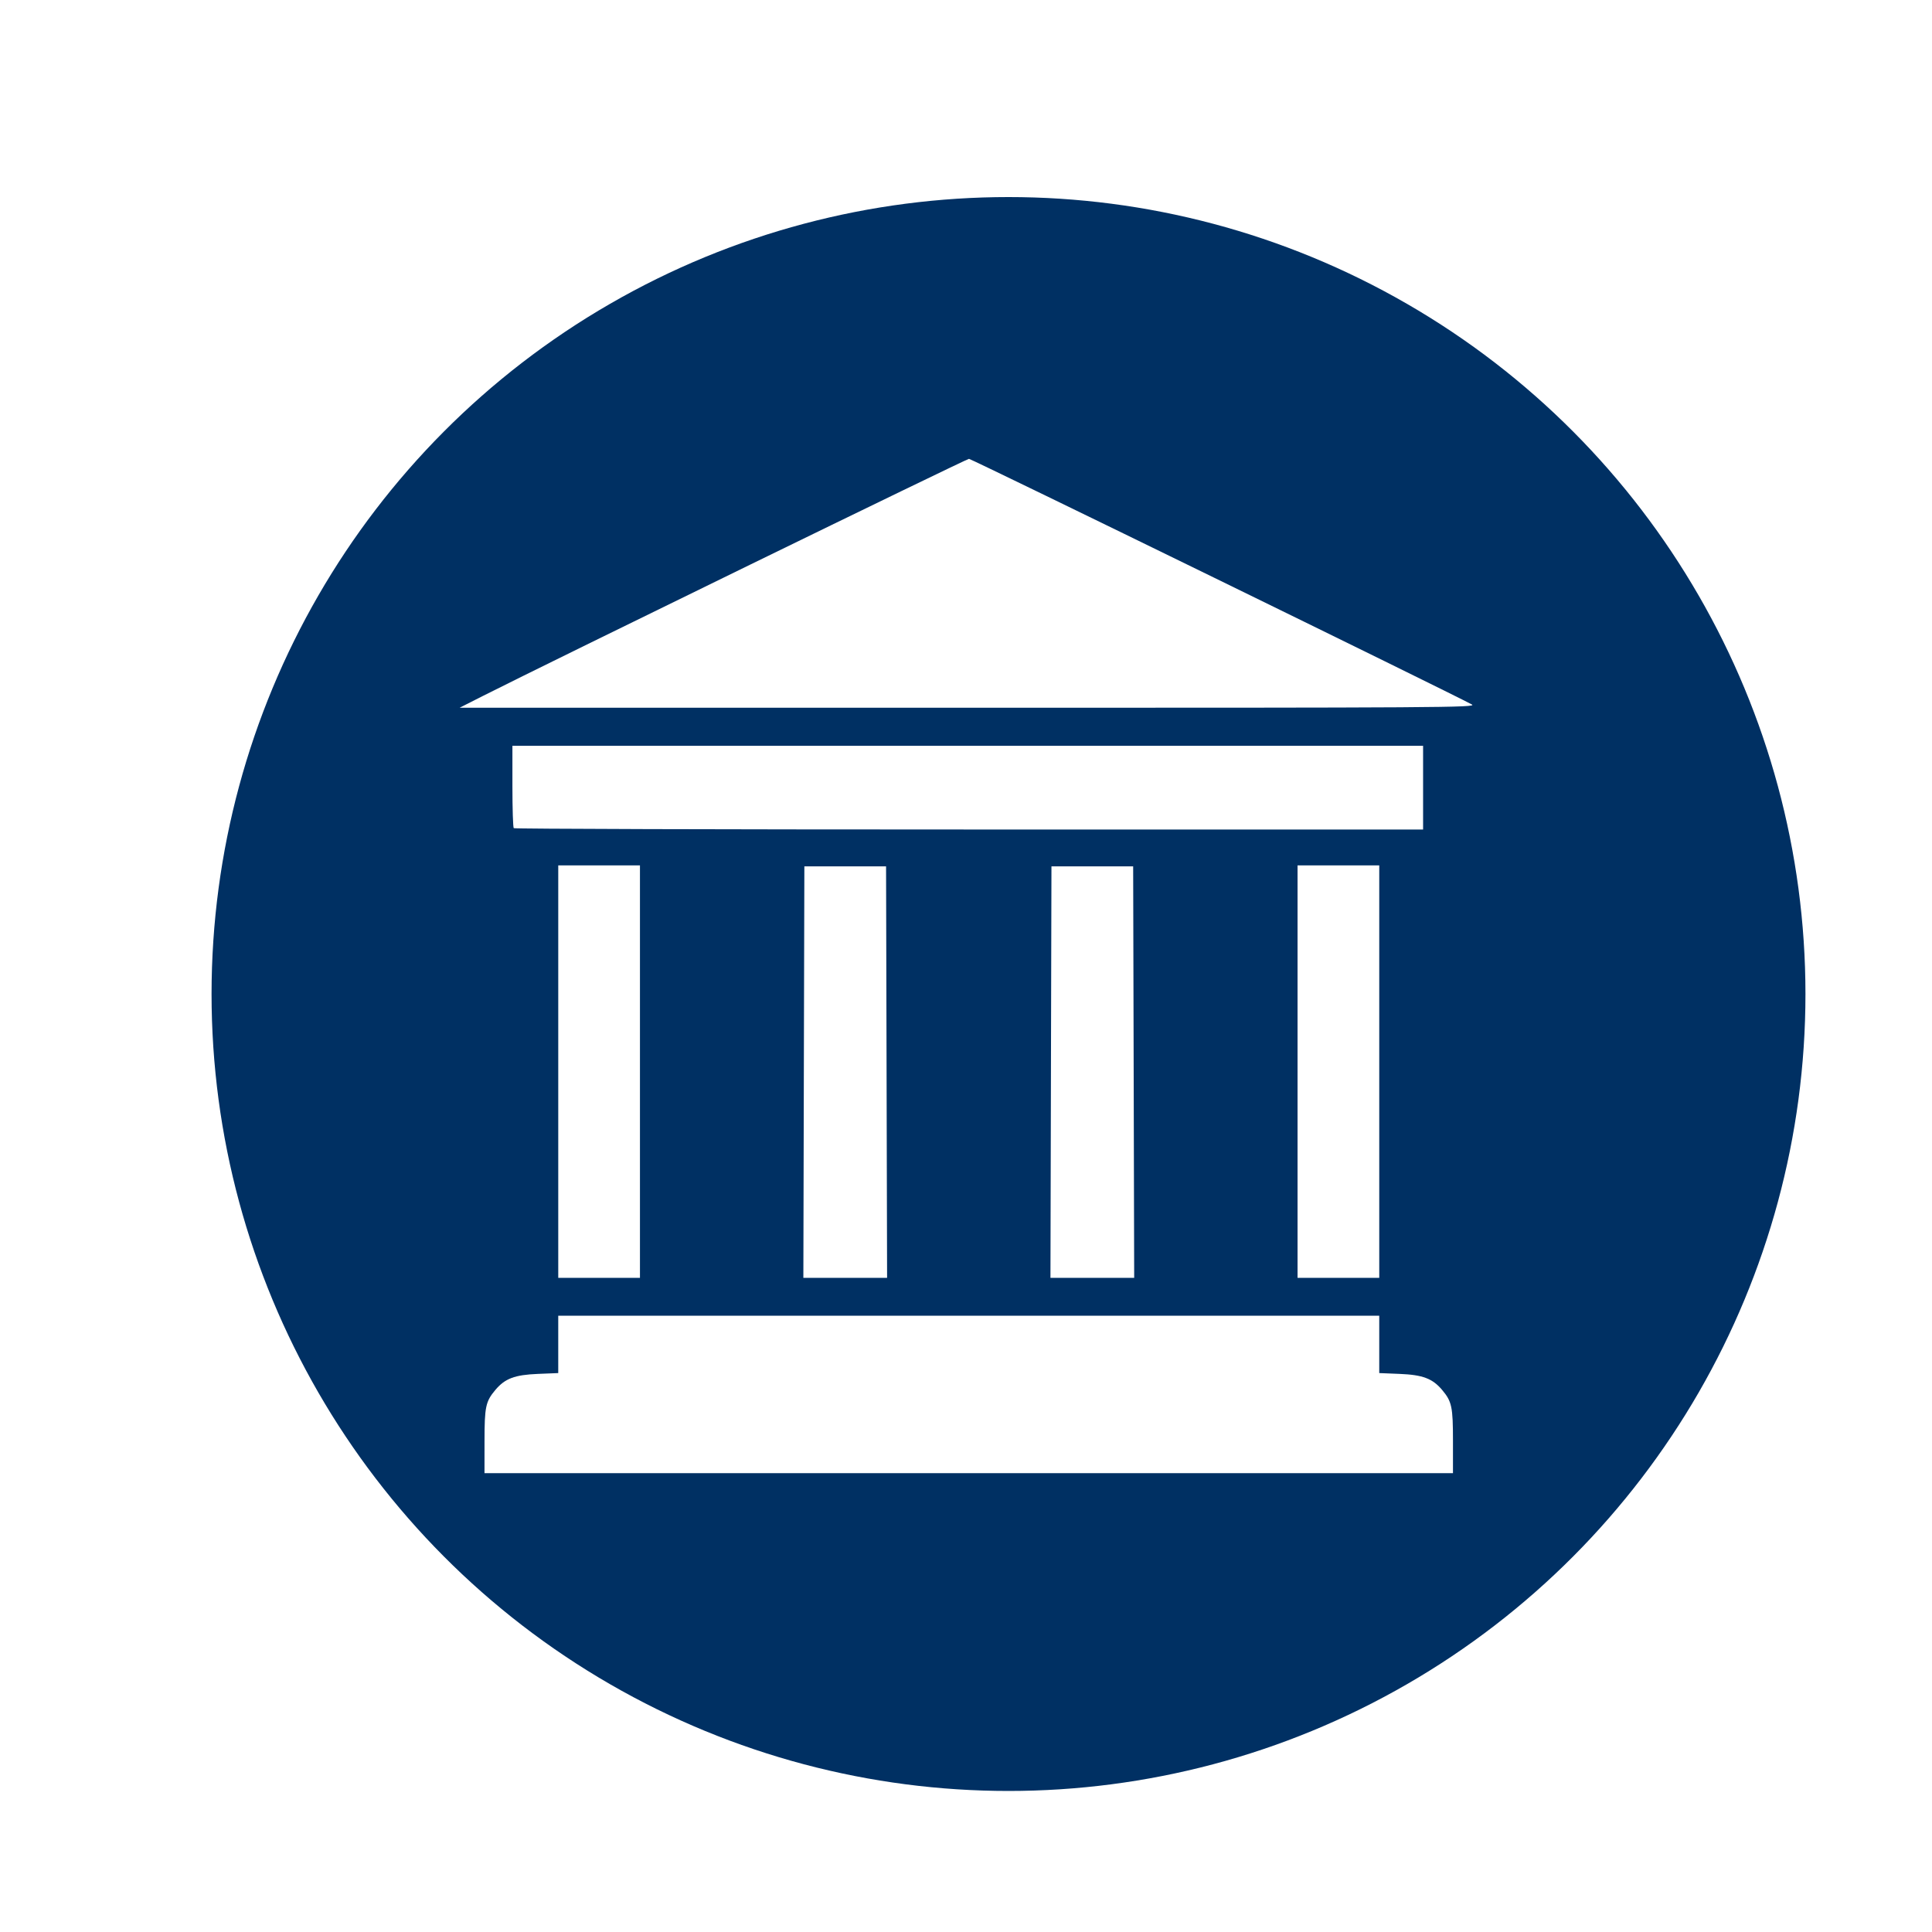 <?xml version="1.0" encoding="UTF-8" standalone="no"?>
<!-- Generator: Adobe Illustrator 25.4.1, SVG Export Plug-In . SVG Version: 6.00 Build 0)  -->

<svg
   xmlns:dc="http://purl.org/dc/elements/1.1/"
   xmlns:cc="http://creativecommons.org/ns#"
   xmlns:rdf="http://www.w3.org/1999/02/22-rdf-syntax-ns#"
   xmlns:svg="http://www.w3.org/2000/svg"
   xmlns="http://www.w3.org/2000/svg"
   xmlns:sodipodi="http://sodipodi.sourceforge.net/DTD/sodipodi-0.dtd"
   xmlns:inkscape="http://www.inkscape.org/namespaces/inkscape"
   version="1.1"
   id="Layer_1"
   x="0px"
   y="0px"
   viewBox="0 0 200 200"
   xml:space="preserve"
   sodipodi:docname="monumentos.svg"
   width="200"
   height="200"
   inkscape:version="0.92.4 (5da689c313, 2019-01-14)"><defs
   id="defs9"><filter
     style="color-interpolation-filters:sRGB;"
     inkscape:label="Drop Shadow"
     id="filter1366"><feFlood
       flood-opacity="0.498"
       flood-color="rgb(0,0,0)"
       result="flood"
       id="feFlood1356" /><feComposite
       in="flood"
       in2="SourceGraphic"
       operator="in"
       result="composite1"
       id="feComposite1358" /><feGaussianBlur
       in="composite1"
       stdDeviation="4.6"
       result="blur"
       id="feGaussianBlur1360" /><feOffset
       dx="3.6"
       dy="1.3"
       result="offset"
       id="feOffset1362" /><feComposite
       in="SourceGraphic"
       in2="offset"
       operator="over"
       result="composite2"
       id="feComposite1364" /></filter><filter
     style="color-interpolation-filters:sRGB;"
     inkscape:label="Drop Shadow"
     id="filter862"><feFlood
       flood-opacity="0.498"
       flood-color="rgb(0,0,0)"
       result="flood"
       id="feFlood852" /><feComposite
       in="flood"
       in2="SourceGraphic"
       operator="in"
       result="composite1"
       id="feComposite854" /><feGaussianBlur
       in="composite1"
       stdDeviation="8.7"
       result="blur"
       id="feGaussianBlur856" /><feOffset
       dx="4.4"
       dy="2.9"
       result="offset"
       id="feOffset858" /><feComposite
       in="SourceGraphic"
       in2="offset"
       operator="over"
       result="composite2"
       id="feComposite860" /></filter></defs><sodipodi:namedview
   pagecolor="#ffffff"
   bordercolor="#666666"
   borderopacity="1"
   objecttolerance="10"
   gridtolerance="10"
   guidetolerance="10"
   inkscape:pageopacity="0"
   inkscape:pageshadow="2"
   inkscape:window-width="1920"
   inkscape:window-height="1017"
   id="namedview7"
   showgrid="false"
   inkscape:zoom="2.56"
   inkscape:cx="195.19227"
   inkscape:cy="64.3877"
   inkscape:window-x="-8"
   inkscape:window-y="-8"
   inkscape:window-maximized="1"
   inkscape:current-layer="Layer_1" />


<circle
   style="opacity:1;fill:#003063;fill-opacity:1;fill-rule:evenodd;stroke-width:3.453;filter:url(#filter862)"
   id="path938-2"
   cx="100"
   cy="100"
   r="82.5"
   inkscape:export-xdpi="11"
   inkscape:export-ydpi="11" /><path
   style="fill:#000000;stroke-width:0.205"
   d=""
   id="path864"
   inkscape:connector-curvature="0" /><path
   style="fill:#ffffff;stroke-width:0.206;fill-opacity:1"
   d="m 50.157,149.193 c 0,-3.569 0.115,-4.112 1.129,-5.314 0.991,-1.176 2.002,-1.556 4.389,-1.653 l 2.114,-0.086 v -2.968 -2.968 h 42.495 42.495 v 2.968 2.968 l 2.114,0.086 c 2.387,0.097 3.398,0.478 4.389,1.653 1.014,1.203 1.129,1.745 1.129,5.314 V 152.5 h -50.128 -50.128 z m 7.633,-38.26 V 89.583 h 4.229 4.229 v 21.351 21.351 h -4.229 -4.229 z m 25.424,0.052 0.053,-21.299 h 4.229 4.229 l 0.053,21.299 0.053,21.299 h -4.334 -4.334 z m 25.579,0 0.053,-21.299 h 4.229 4.229 l 0.053,21.299 0.053,21.299 h -4.334 -4.334 z m 25.529,-0.052 V 89.583 h 4.229 4.229 v 21.351 21.351 h -4.229 -4.229 z M 53.183,85.732 c -0.076,-0.076 -0.138,-2.025 -0.138,-4.332 v -4.194 h 47.136 47.137 v 4.332 4.332 h -46.999 c -25.849,0 -47.061,-0.062 -47.137,-0.138 z m -3.232,-13.668 c 7.059,-3.572 50.095,-24.564 50.358,-24.564 0.252,0 49.96,24.28 52.063,25.431 0.575,0.315 -3.108,0.338 -52.087,0.336 l -52.706,-0.002 z"
   id="path837"
   inkscape:connector-curvature="0" /></svg>